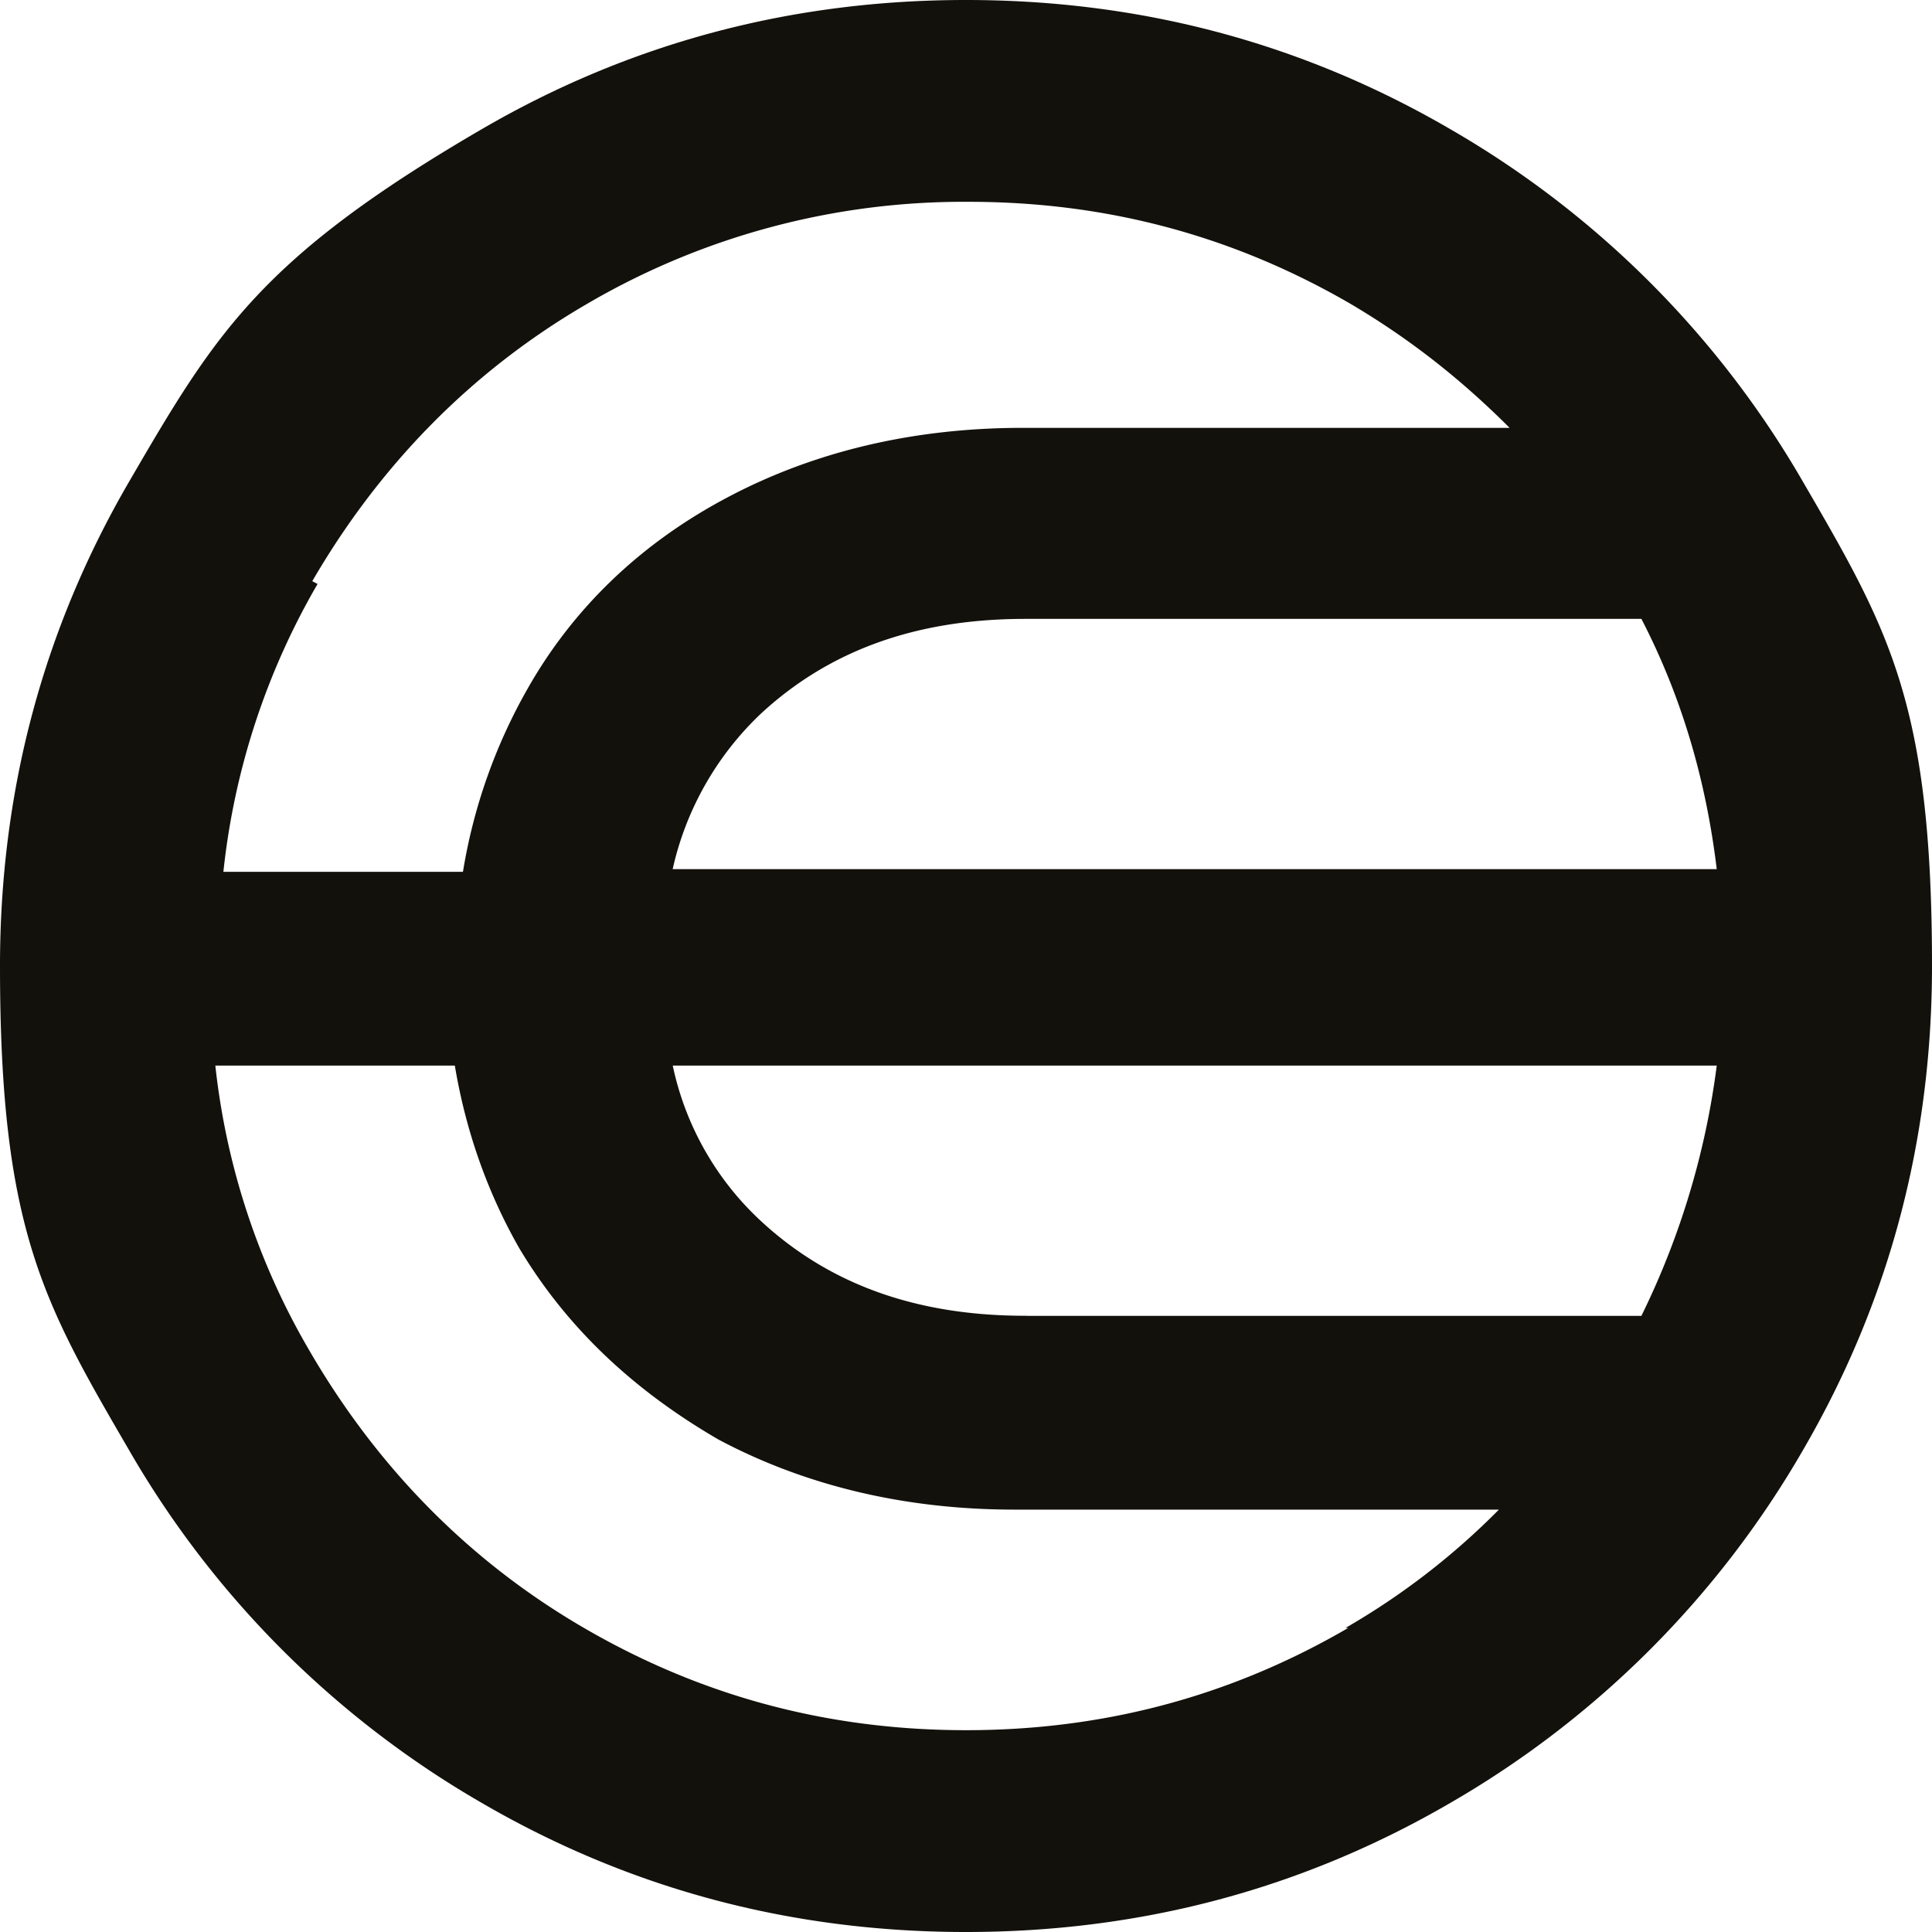<svg xmlns="http://www.w3.org/2000/svg" viewBox="0 0 24 24"><path fill="#13110c" d="M18.017 1.605Q15.26 0 12 0 8.741 0 5.984 1.605c-2.757 1.605-3.31 2.54-4.38 4.378Q0 8.741 0 12c0 3.259.535 4.178 1.605 6.017a11.96 11.96 0 0 0 4.379 4.379Q8.742 24 12 24q3.26 0 6.017-1.604a11.96 11.96 0 0 0 4.379-4.38Q24 15.26 24 12c0-3.259-.535-4.178-1.604-6.017a11.96 11.96 0 0 0-4.379-4.378m-5.281 14.74c-1.37 0-2.44-.4-3.276-1.17a3.66 3.66 0 0 1-1.103-1.938h12.969a9.9 9.9 0 0 1-.936 3.109h-7.621zm-4.38-5.548A3.8 3.8 0 0 1 9.46 8.858c.836-.769 1.905-1.17 3.276-1.17h7.654c.502.97.803 2.006.936 3.109zM3.879 7.22c.835-1.437 1.972-2.607 3.41-3.443a9.26 9.26 0 0 1 4.746-1.27c1.738 0 3.309.435 4.746 1.27.736.435 1.37.936 1.972 1.538h-6.05c-1.37 0-2.607.3-3.676.869-1.07.568-1.906 1.37-2.474 2.373a6.8 6.8 0 0 0-.802 2.273H2.775a9 9 0 0 1 1.17-3.576zm12.869 13.003c-1.437.836-3.008 1.27-4.747 1.27s-3.309-.434-4.746-1.27c-1.438-.835-2.574-2.005-3.41-3.443a8.9 8.9 0 0 1-1.17-3.543H5.65c.134.802.401 1.571.803 2.273.601 1.003 1.437 1.772 2.473 2.373 1.07.569 2.306.87 3.677.87h6.017a9 9 0 0 1-1.906 1.47z"/></svg>